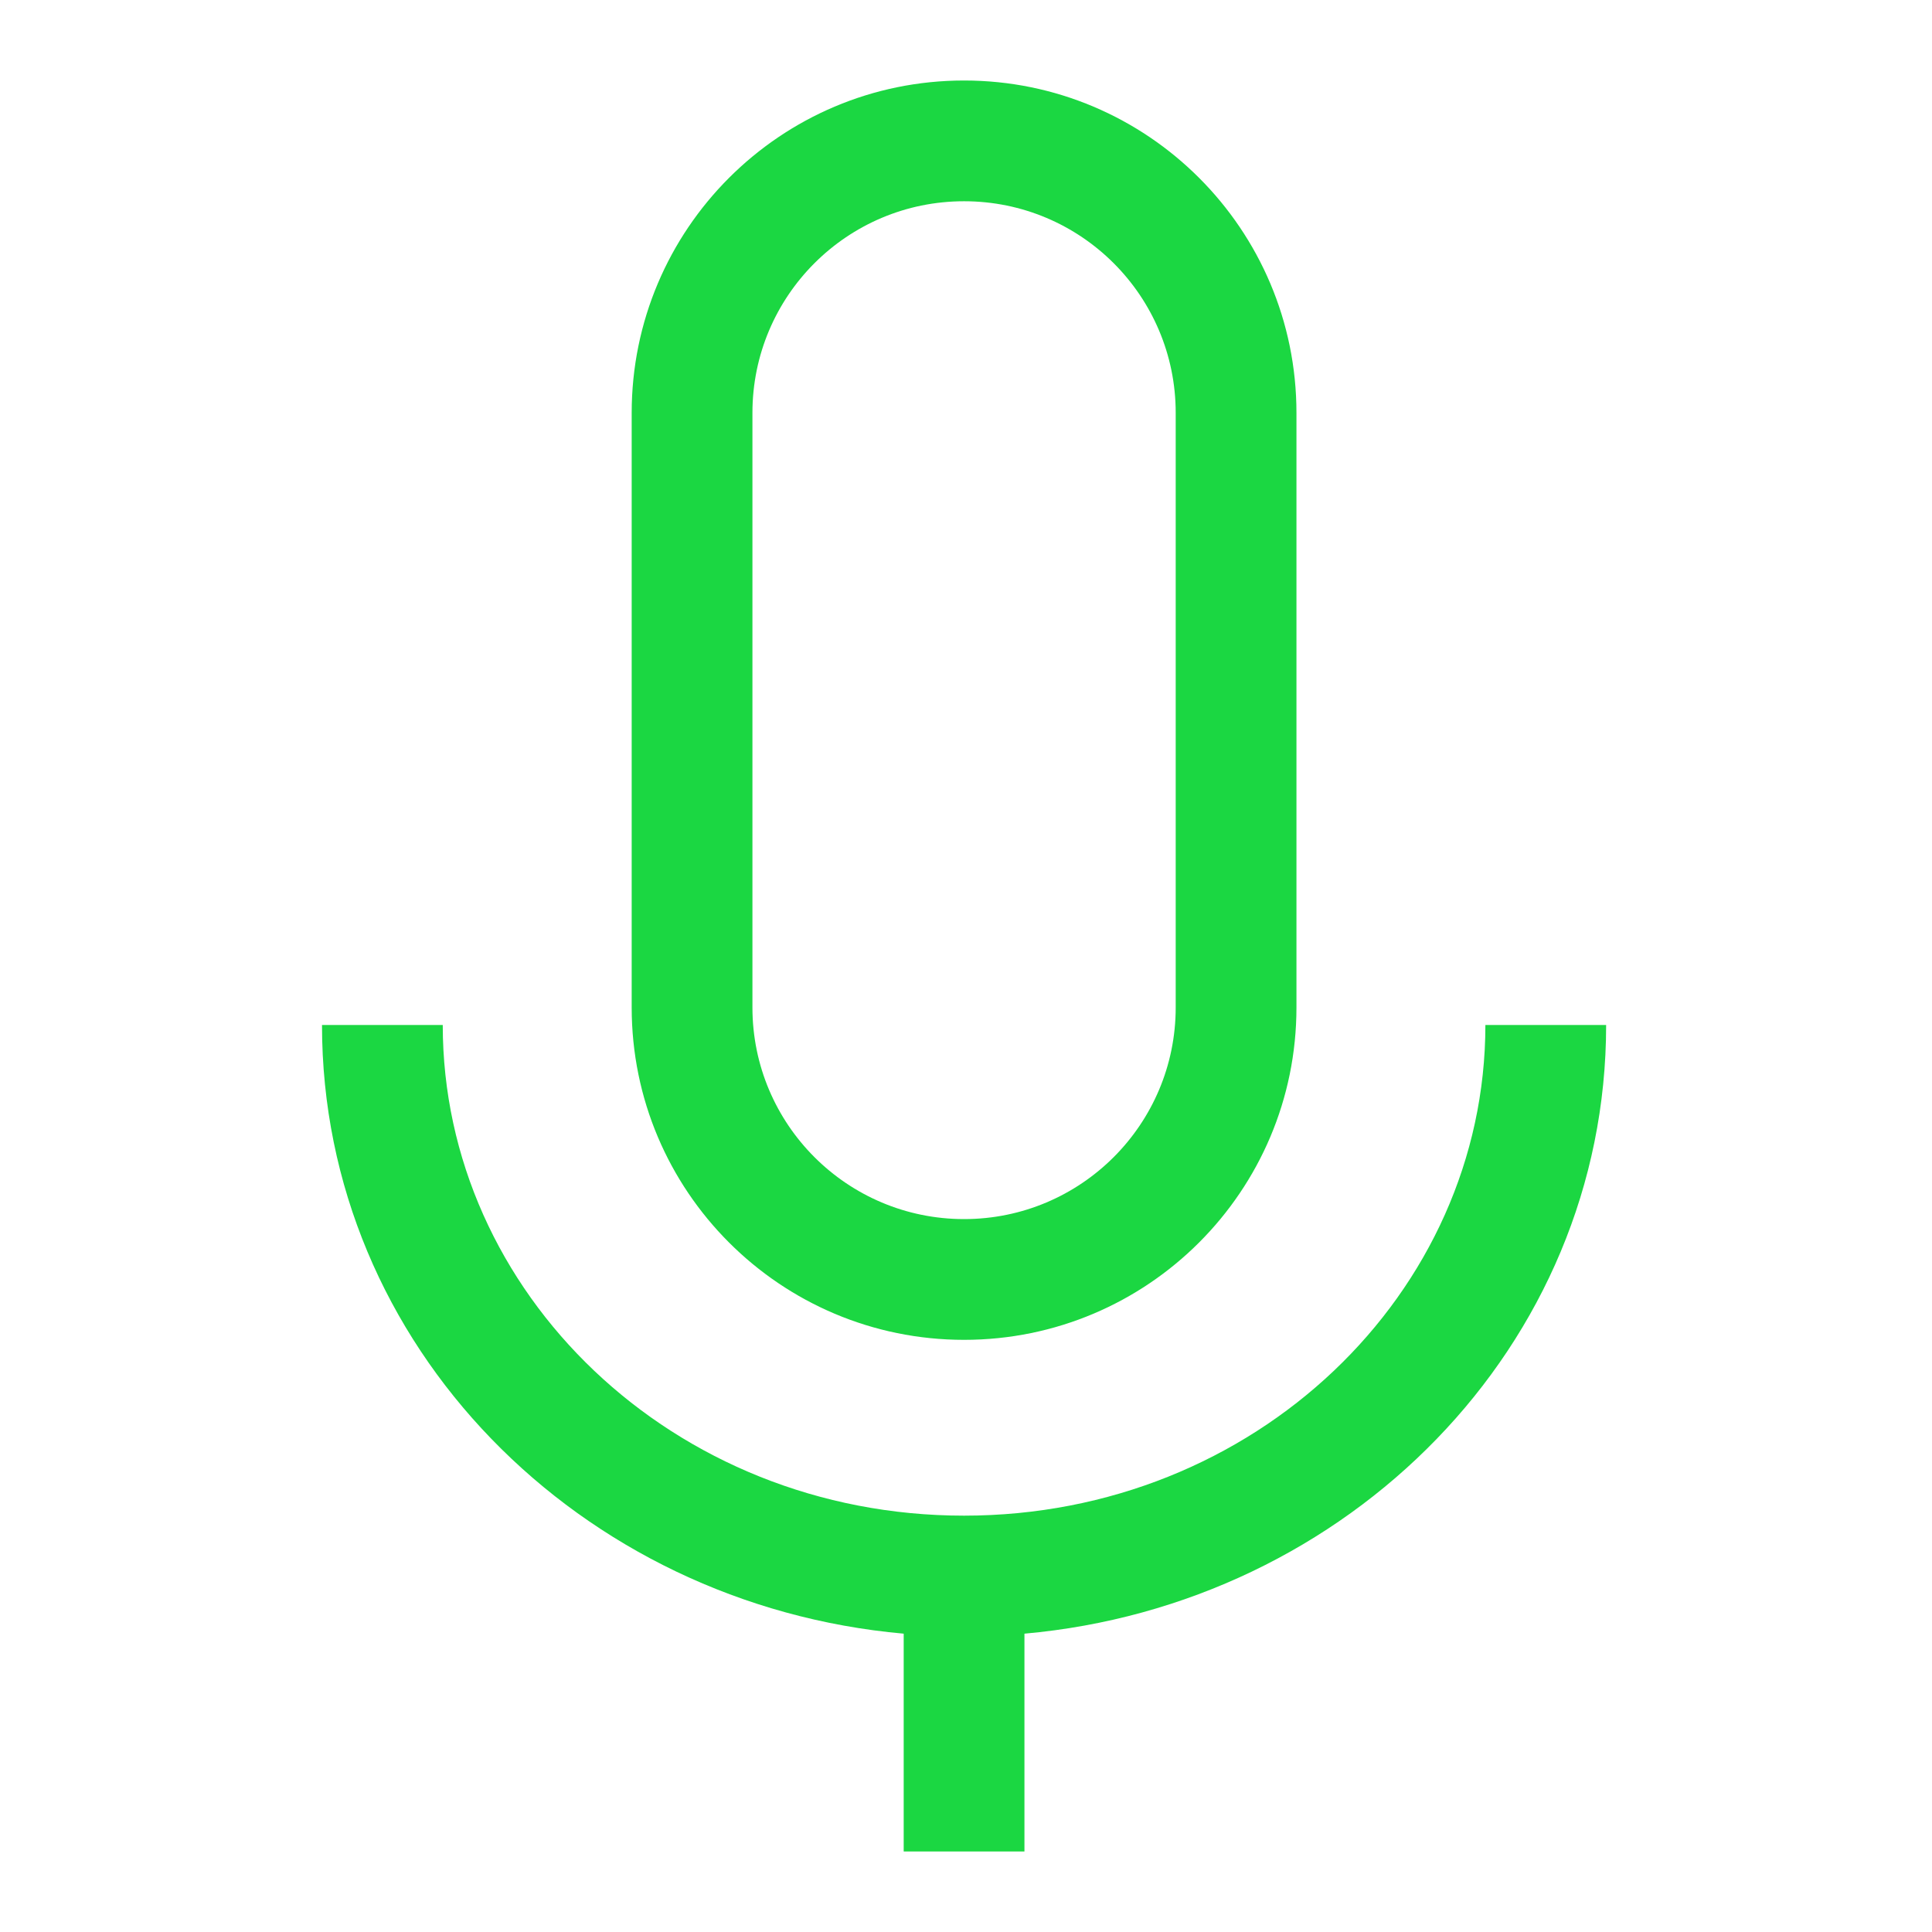 <svg width="24" height="24" viewBox="0 0 24 24" fill="none" xmlns="http://www.w3.org/2000/svg">
<path fill-rule="evenodd" clip-rule="evenodd" d="M14.605 5.129V12.515C14.605 13.967 13.428 15.144 11.976 15.144C10.524 15.144 9.347 13.967 9.347 12.515V5.129C9.347 3.677 10.524 2.5 11.976 2.5C13.428 2.5 14.605 3.677 14.605 5.129ZM7.847 5.129C7.847 2.849 9.695 1 11.976 1C14.256 1 16.105 2.849 16.105 5.129V12.515C16.105 14.796 14.256 16.644 11.976 16.644C9.695 16.644 7.847 14.796 7.847 12.515V5.129ZM11.976 18.828C8.36 18.828 5.5 16.061 5.5 12.733H4C4 16.721 7.204 19.936 11.226 20.294V23H12.726V20.294C16.748 19.936 19.952 16.721 19.952 12.733H18.452C18.452 16.061 15.591 18.828 11.976 18.828Z" fill="#1BD742"/>
</svg>
